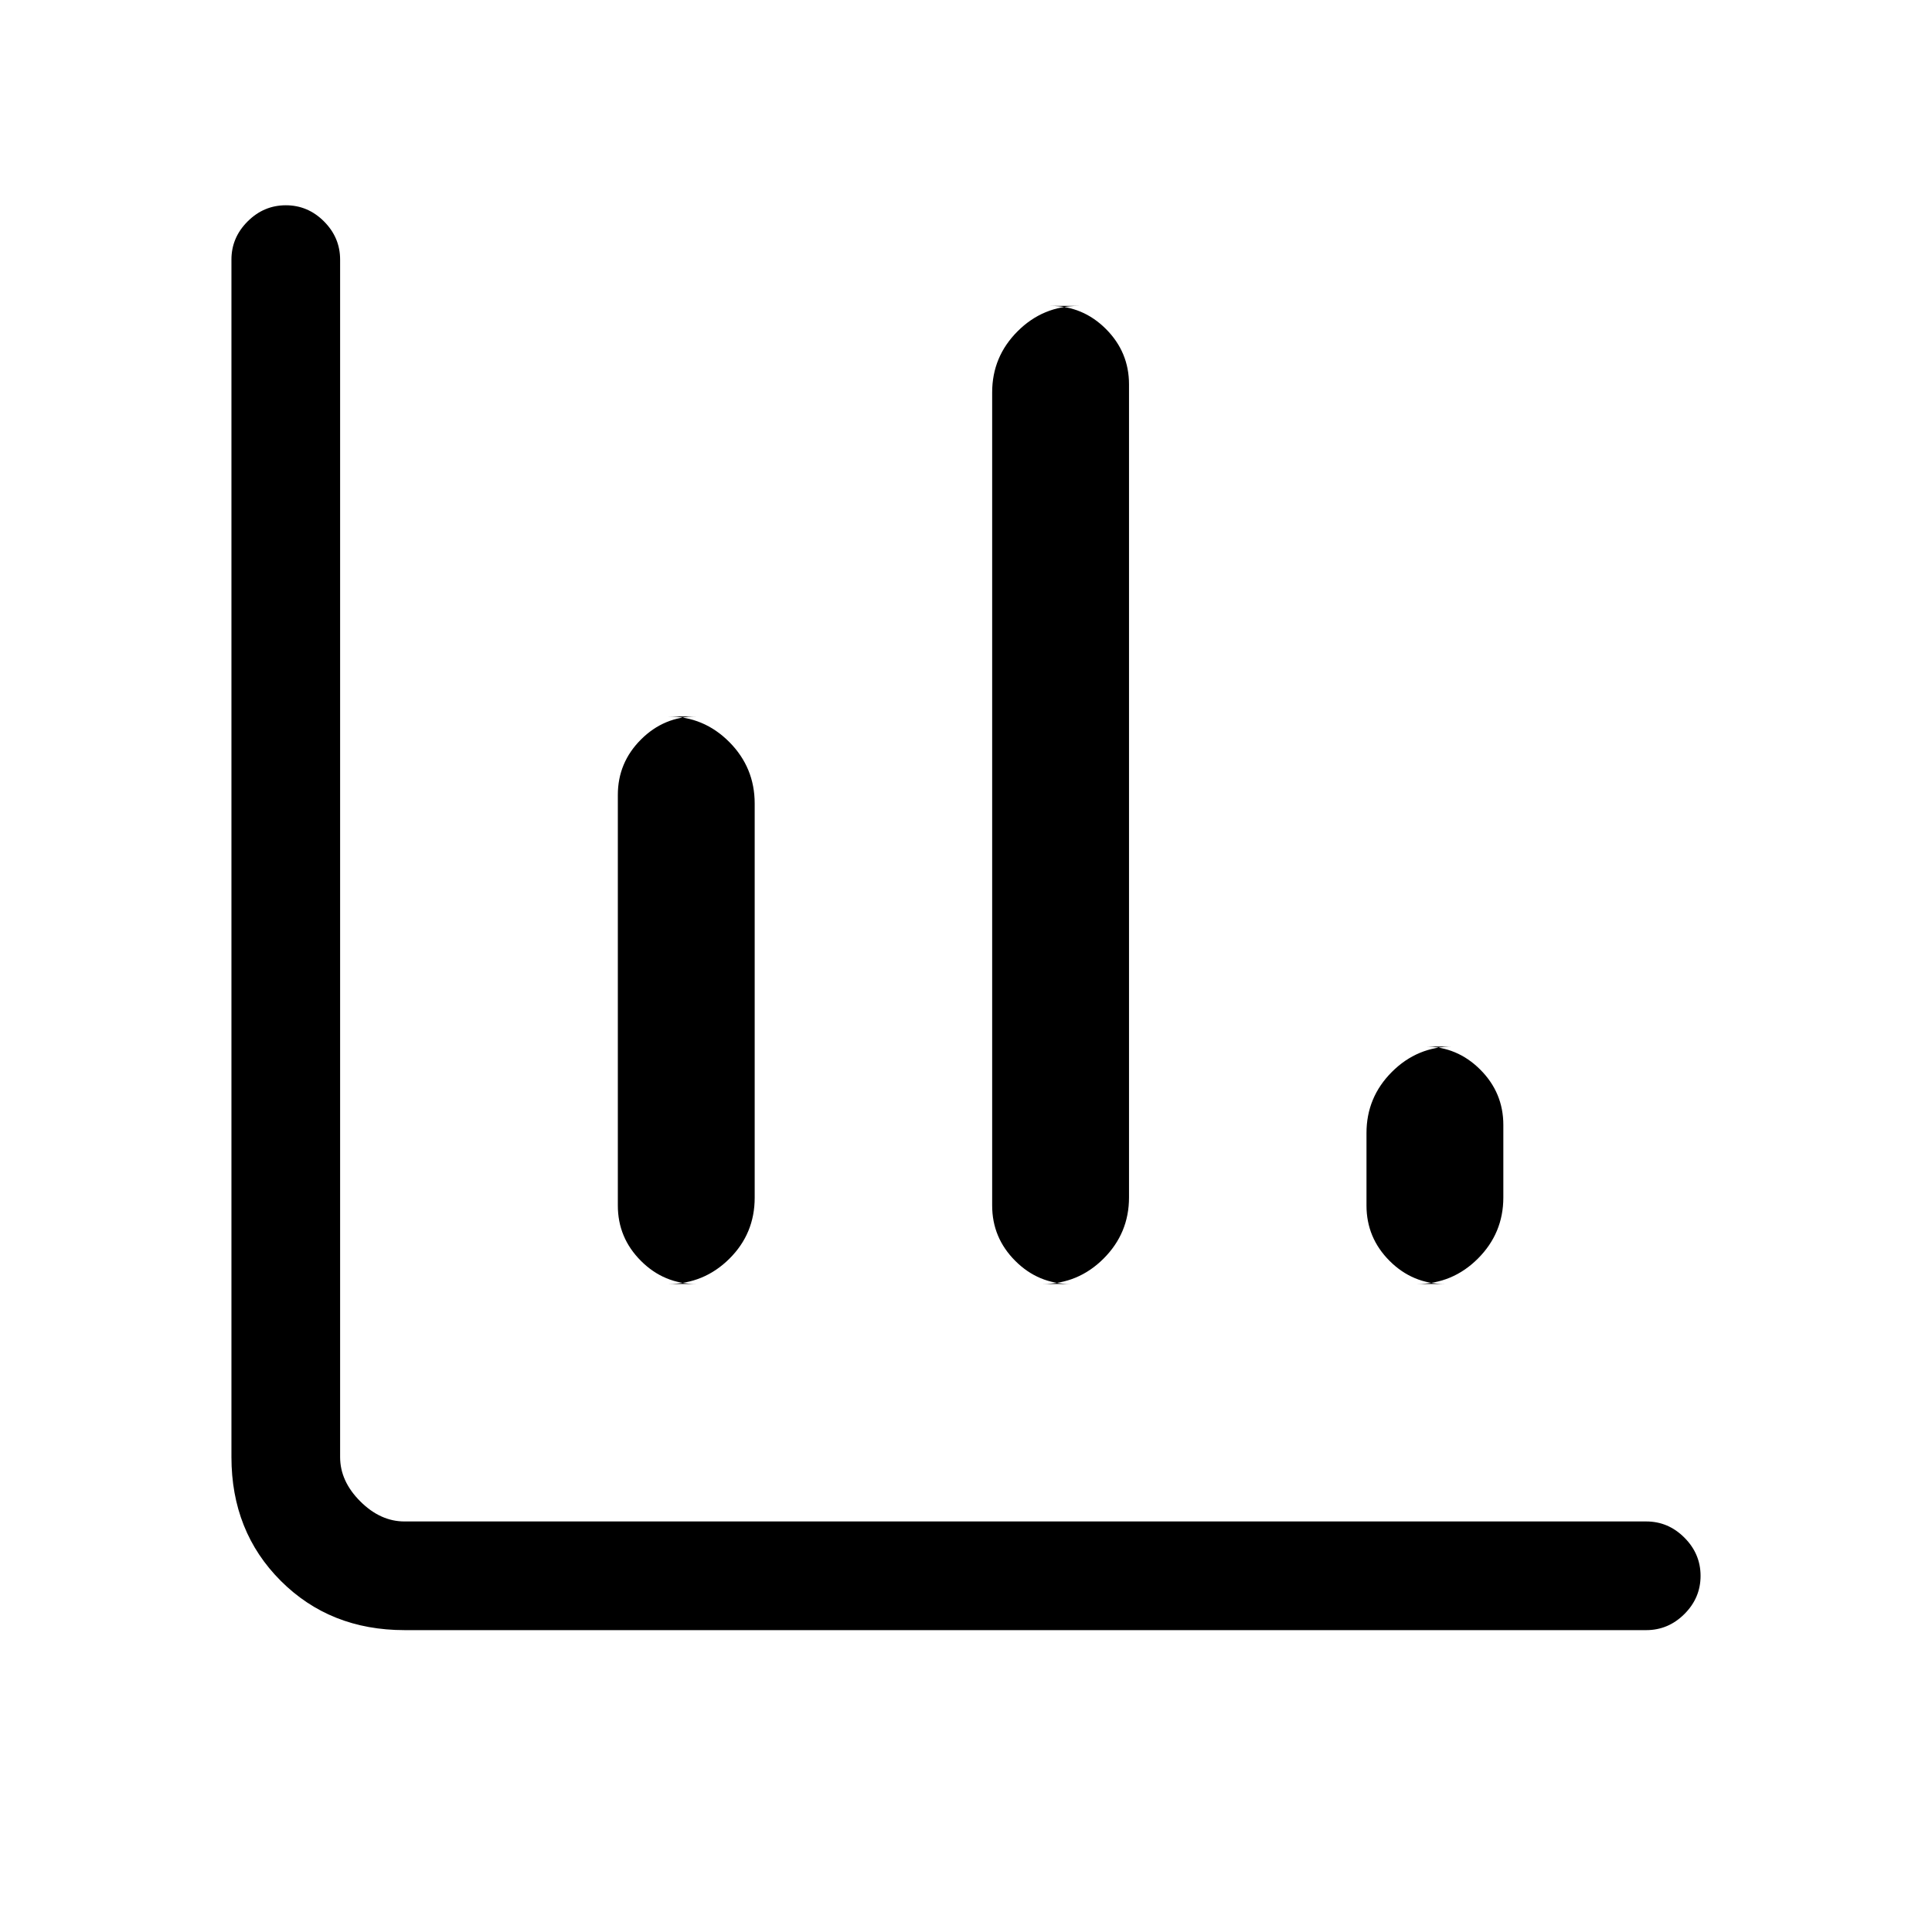 <svg xmlns="http://www.w3.org/2000/svg" height="24" viewBox="0 -960 960 960" width="24"><path d="M201-150q-37 0-61.5-24.5T115-236v-595q0-10.95 8.04-18.97 8.03-8.03 19-8.03 10.96 0 18.96 8.03 8 8.02 8 18.97v595q0 12 10 22t22 10h617q10.95 0 18.97 8.04 8.03 8.03 8.03 19 0 10.96-8.03 18.96-8.02 8-18.97 8H201Zm145-172q-16.05 0-27.52-11.48Q307-344.95 307-361v-204q0-16.05 11.48-27.53Q329.95-604 346-604h-14q17.75 0 30.38 12.7Q375-578.6 375-560.73v195.87q0 17.86-12.62 30.36Q349.75-322 332-322h14Zm186 0q-16.05 0-27.52-11.48Q493-344.95 493-361v-404q0-17.75 12.63-30.38Q518.25-808 536-808h-14q16.05 0 27.53 11.47Q561-785.05 561-769v404q0 17.75-12.62 30.37Q535.75-322 518-322h14Zm186 0q-16.05 0-27.53-11.48Q679-344.95 679-361v-36q0-17.75 12.63-30.38Q704.25-440 722-440h-14q16.05 0 27.53 11.48Q747-417.05 747-401v36q0 17.75-12.62 30.37Q721.75-322 704-322h14Z"/></svg>